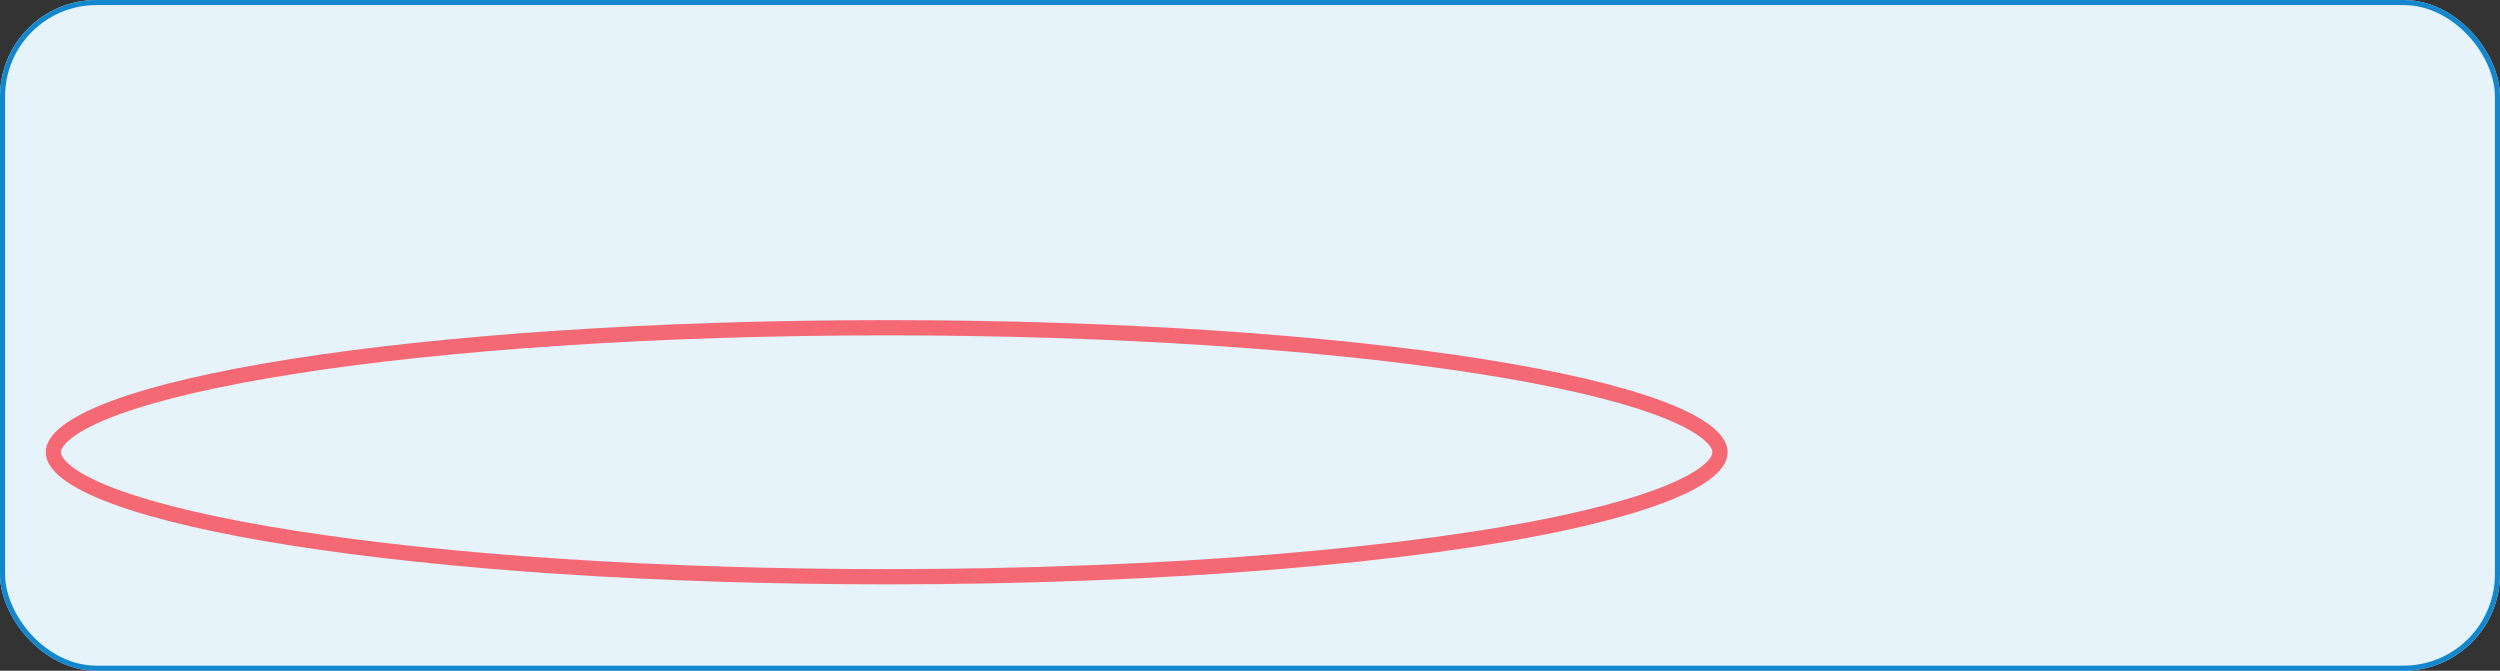 <svg xmlns="http://www.w3.org/2000/svg" width="492" height="132" viewBox="0 0 492 132">
  <rect x="0" y="0" width="492" height="132" fill="#333333" stroke="none"/>
  <g id="Group_17882" data-name="Group 17882" transform="translate(-55 -4412)">
    <g id="Rectangle_5483" data-name="Rectangle 5483" transform="translate(55 4412)" fill="#e7f3fa" stroke="#1287cd" stroke-width="1">
      <rect width="492" height="132" rx="19" stroke="none"/>
      <rect x="0.5" y="0.5" width="491" height="131" rx="18.5" fill="none"/>
    </g>
    <g id="Path_5272" data-name="Path 5272" transform="translate(64 4475)" fill="none">
      <path d="M165.5,0C256.9,0,331,11.641,331,26c0,5.672-11.561,10.92-31.467,15.255C269.763,47.739,220.8,52,165.5,52,74.1,52,0,40.359,0,26S74.1,0,165.5,0Z" stroke="none"/>
      <path d="M 165.5 3 C 143.224 3 121.617 3.685 101.279 5.037 C 81.66 6.34 64.051 8.205 48.939 10.579 C 41.522 11.744 34.794 13.025 28.944 14.385 C 23.09 15.746 18.079 17.195 14.05 18.692 C 10.107 20.157 7.126 21.653 5.189 23.14 C 3.798 24.208 3 25.25 3 26 C 3 26.75 3.798 27.792 5.189 28.86 C 7.126 30.347 10.107 31.843 14.05 33.308 C 18.079 34.805 23.09 36.254 28.944 37.615 C 34.794 38.975 41.522 40.256 48.939 41.421 C 64.051 43.795 81.66 45.66 101.279 46.963 C 121.617 48.315 143.224 49 165.5 49 C 179.017 49 192.465 48.743 205.469 48.235 C 218.079 47.743 230.318 47.014 241.845 46.069 C 264.392 44.22 284.119 41.542 298.895 38.324 C 308.744 36.179 316.329 33.856 321.441 31.42 C 323.849 30.273 325.648 29.128 326.79 28.017 C 327.342 27.48 328 26.694 328 26 C 328 25.25 327.202 24.208 325.811 23.14 C 323.874 21.653 320.893 20.157 316.95 18.692 C 312.921 17.195 307.91 15.746 302.056 14.385 C 296.206 13.025 289.478 11.744 282.061 10.579 C 266.949 8.205 249.34 6.34 229.721 5.037 C 209.383 3.685 187.776 3 165.5 3 M 165.5 0 C 256.903 0 331 11.641 331 26 C 331 31.672 319.439 36.92 299.533 41.255 C 269.763 47.739 220.799 52 165.5 52 C 74.097 52 0 40.359 0 26 C 0 11.641 74.097 0 165.5 0 Z" stroke="none" fill="#f46973"/>
    </g>
  </g>
</svg>
